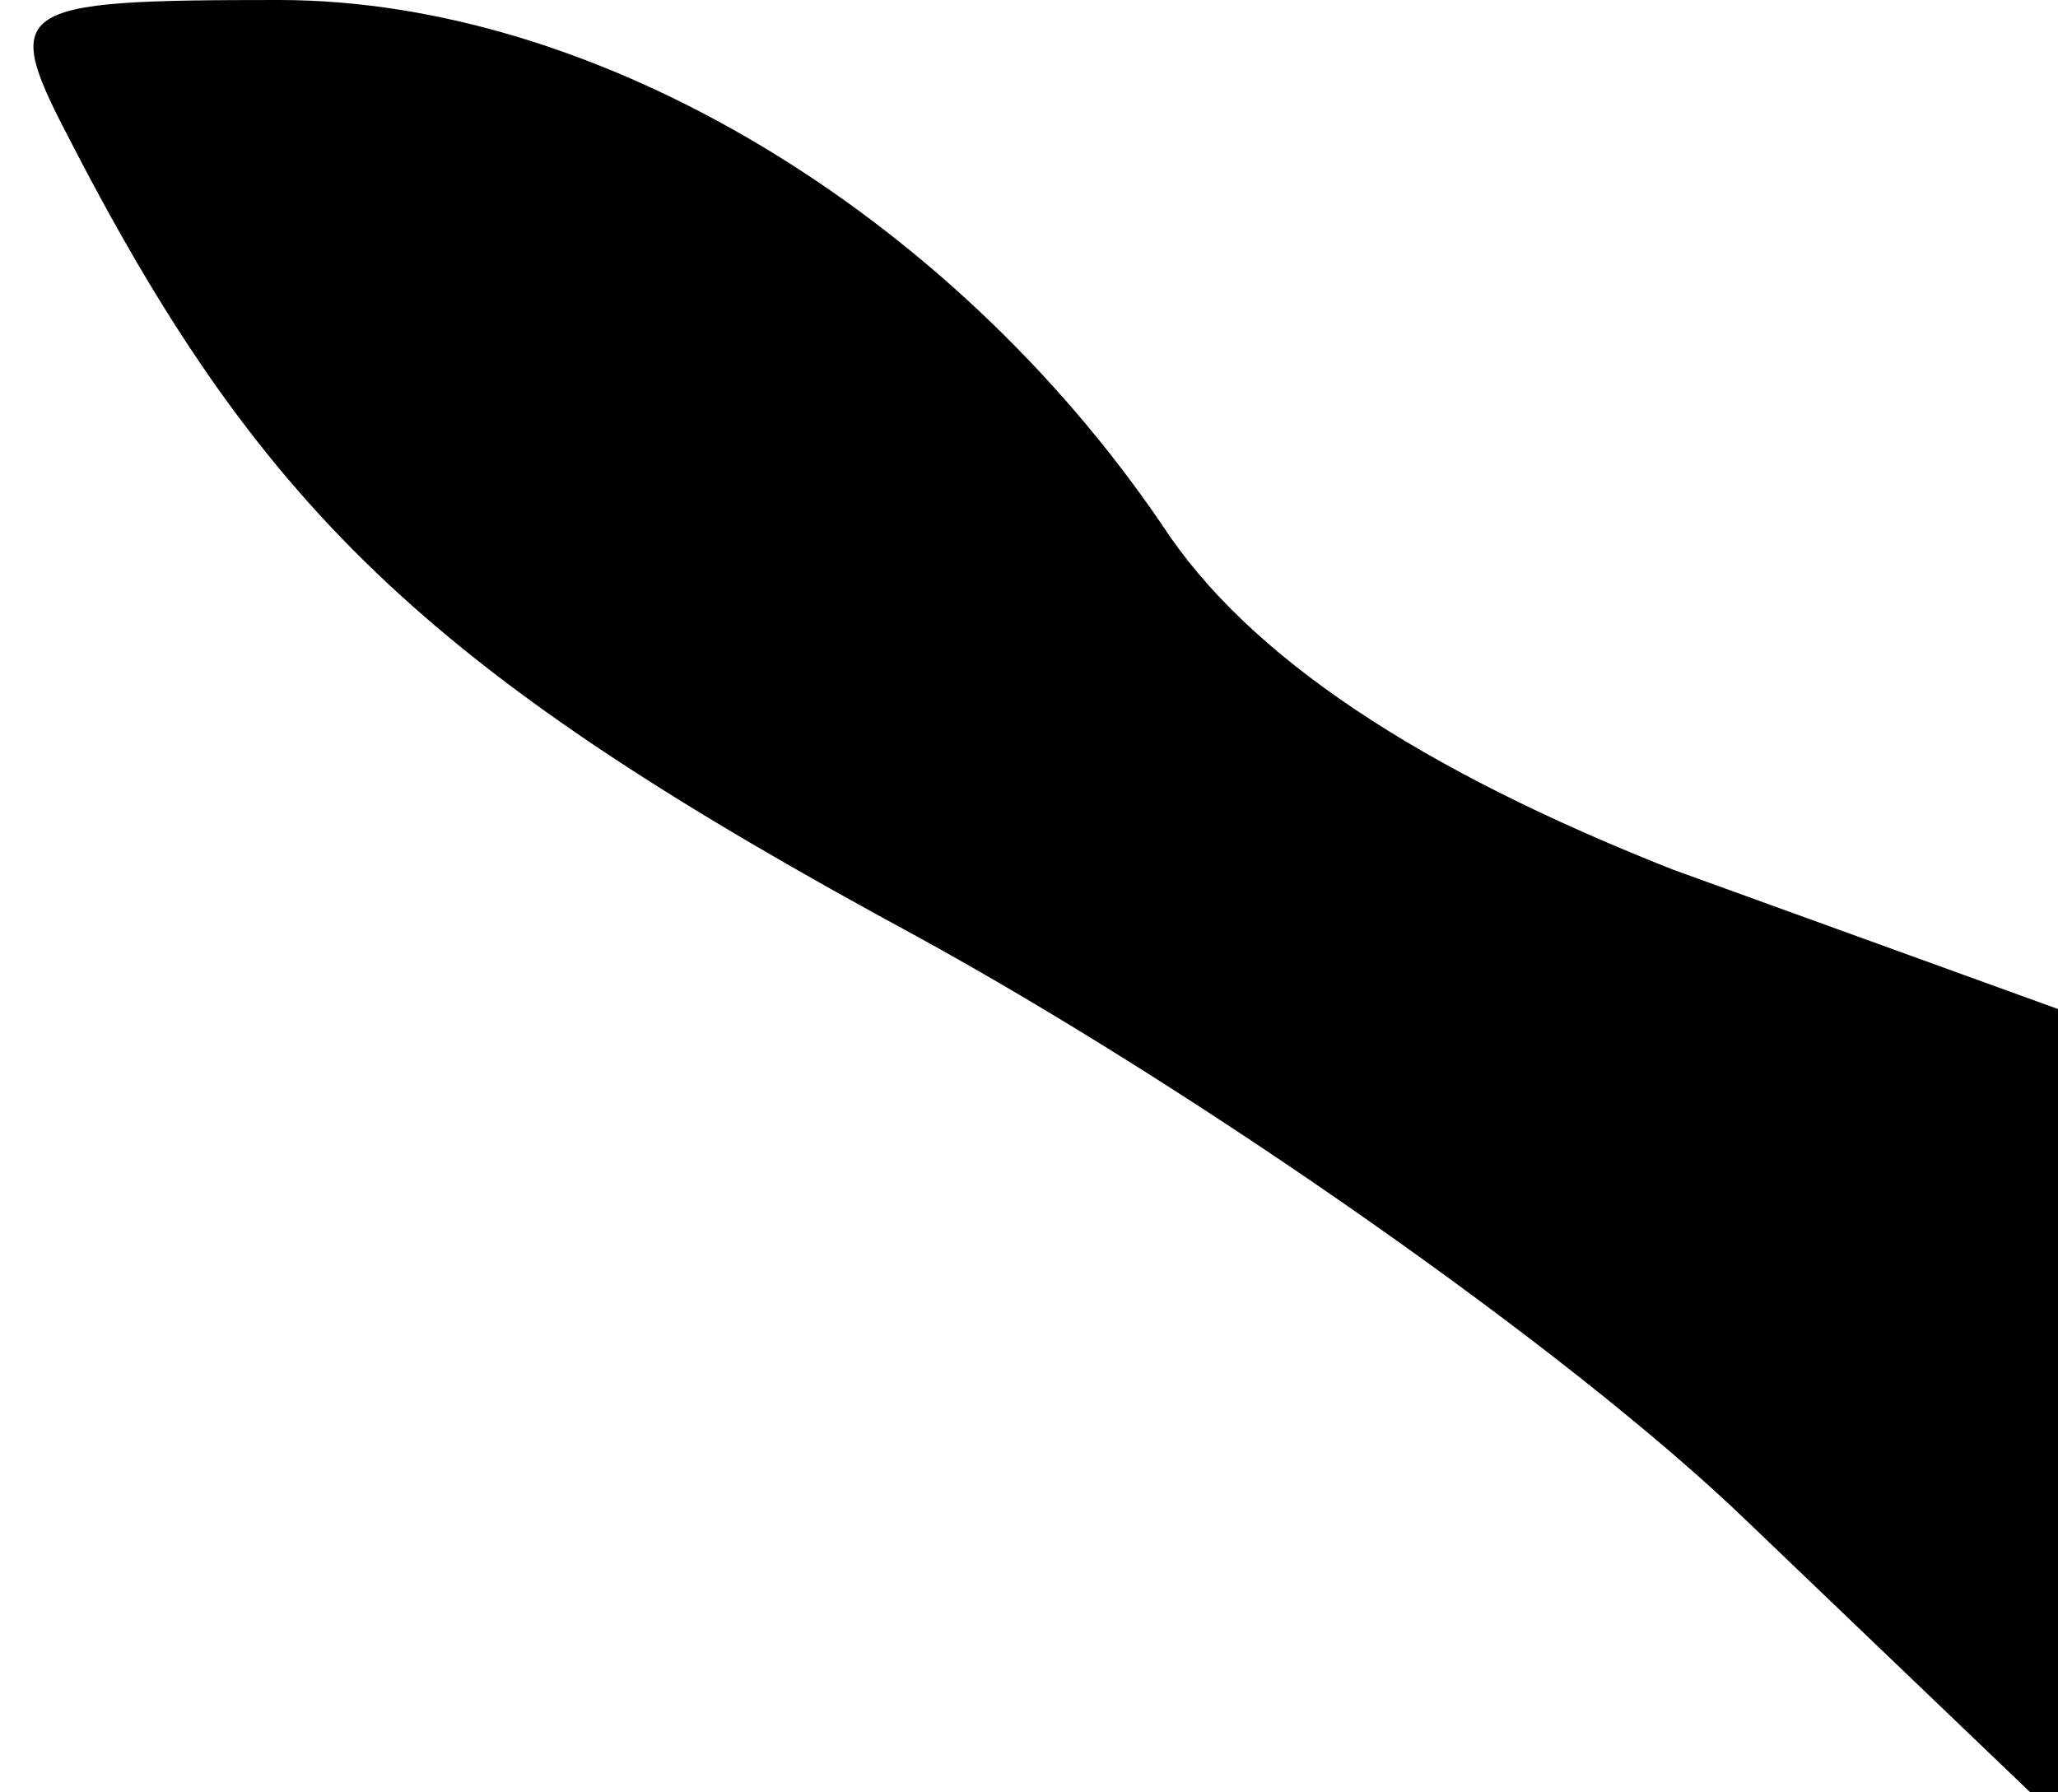 <?xml version="1.0" standalone="no"?>
<!DOCTYPE svg PUBLIC "-//W3C//DTD SVG 20010904//EN"
 "http://www.w3.org/TR/2001/REC-SVG-20010904/DTD/svg10.dtd">
<svg version="1.0" xmlns="http://www.w3.org/2000/svg"
 width="31pt" height="27pt" viewBox="0 0 31 27"
 preserveAspectRatio="xMidYMid meet">
<g transform="translate(0,27) scale(0.1,-0.1)"
fill="#000000" stroke="none">
<path fill="#000000" stroke="none" d="M11 248 c29 -56 55 -80 127 -119 42
-23 98 -62 125 -88 l47 -45 0 61 0 61 -58 21 c-38 15 -64 32 -77 52 -32 47
-85 79 -133 79 -41 0 -42 -1 -31 -22z"/>
</g>
</svg>
